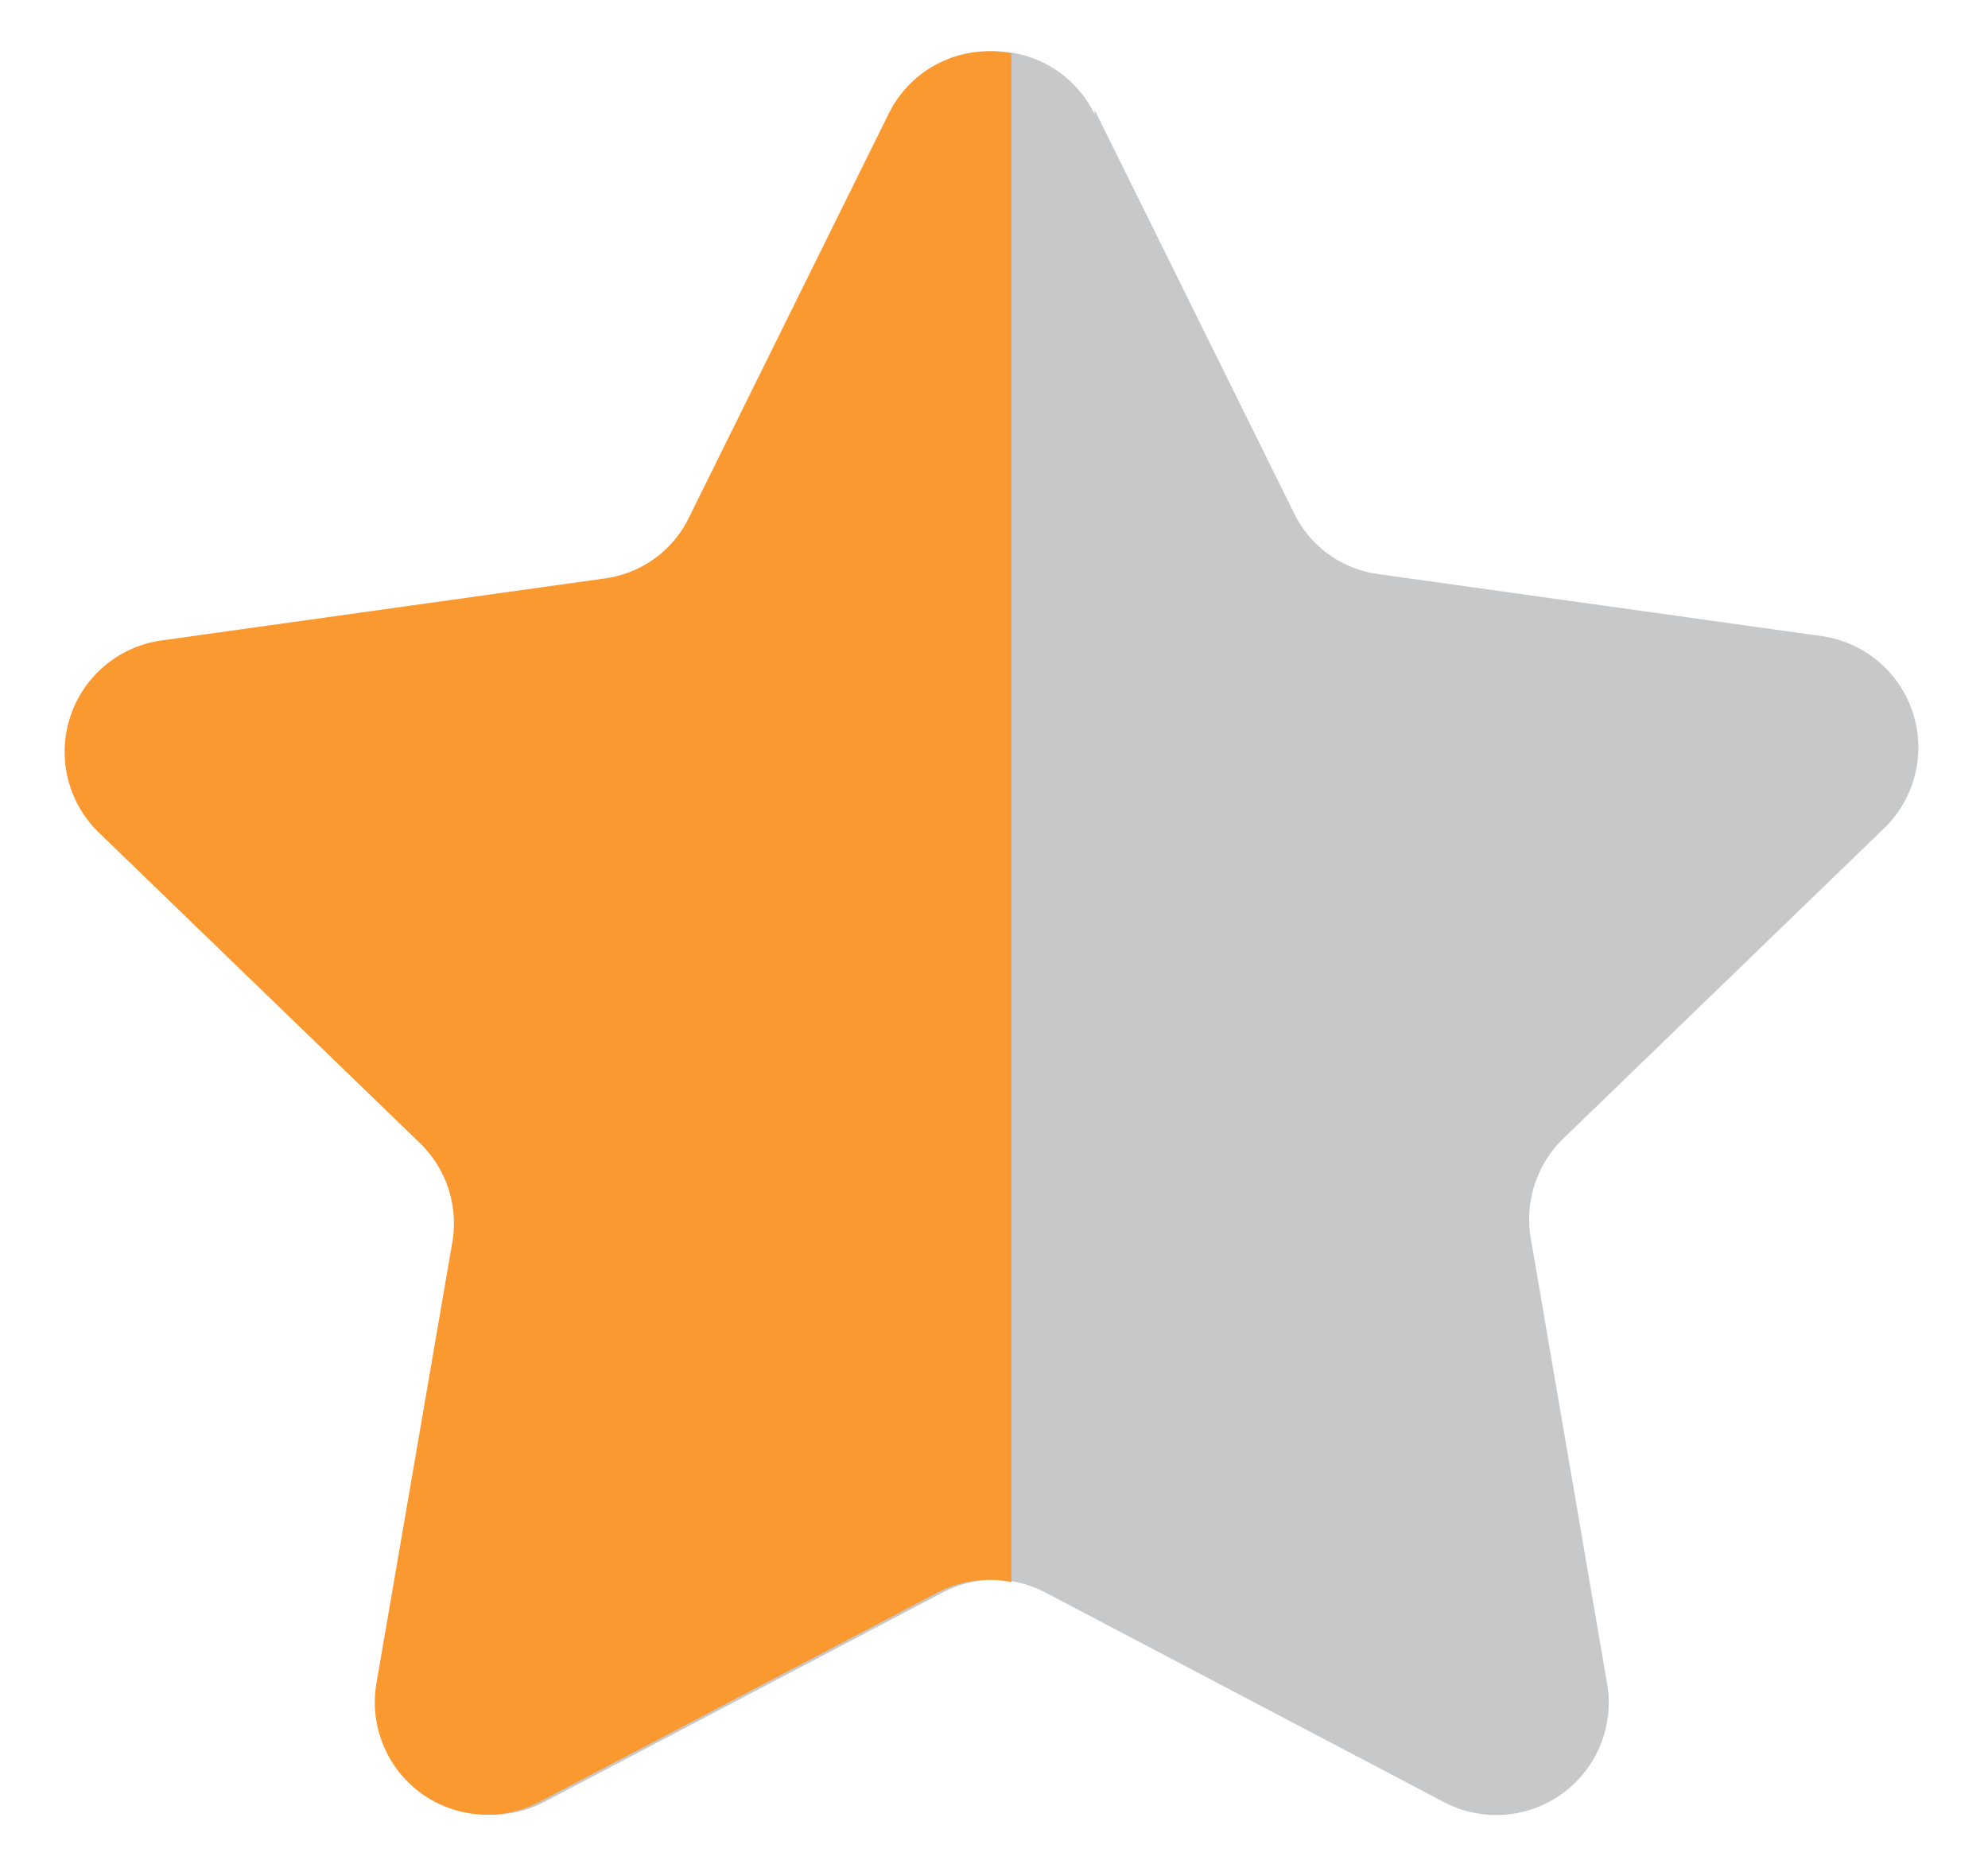 <svg id="Layer_1" data-name="Layer 1" xmlns="http://www.w3.org/2000/svg" xmlns:xlink="http://www.w3.org/1999/xlink" viewBox="0 0 32 30"><defs><clipPath id="clip-path"><rect x="1.04" y="0.76" width="15.24" height="28.48" style="fill:none"/></clipPath></defs><path d="M17.62,1.77l3.2,6.47a1.77,1.77,0,0,0,1.36,1l7.15,1a1.81,1.81,0,0,1,1,3.09l-5.17,5a1.81,1.81,0,0,0-.52,1.6l1.22,7.12A1.81,1.81,0,0,1,23.23,29l-6.39-3.36a1.78,1.78,0,0,0-1.68,0L8.77,29a1.81,1.81,0,0,1-2.63-1.91L7.36,20a1.81,1.81,0,0,0-.52-1.6l-5.17-5a1.81,1.81,0,0,1,1-3.09l7.15-1a1.77,1.77,0,0,0,1.36-1l3.2-6.47a1.8,1.8,0,0,1,3.24,0" style="fill:#c7c8ca"/><g style="clip-path:url(#clip-path)"><path d="M17.54,1.77l3.2,6.47a1.77,1.77,0,0,0,1.36,1l7.15,1a1.81,1.81,0,0,1,1,3.09l-5.17,5a1.83,1.83,0,0,0-.52,1.6l1.22,7.12A1.81,1.81,0,0,1,23.16,29l-6.4-3.36a1.78,1.78,0,0,0-1.68,0L8.69,29a1.81,1.81,0,0,1-2.63-1.91L7.28,20a1.8,1.8,0,0,0-.52-1.6l-5.17-5a1.81,1.81,0,0,1,1-3.09l7.15-1a1.77,1.77,0,0,0,1.36-1l3.2-6.47a1.8,1.8,0,0,1,3.24,0" style="fill:#fa9930"/></g></svg>
